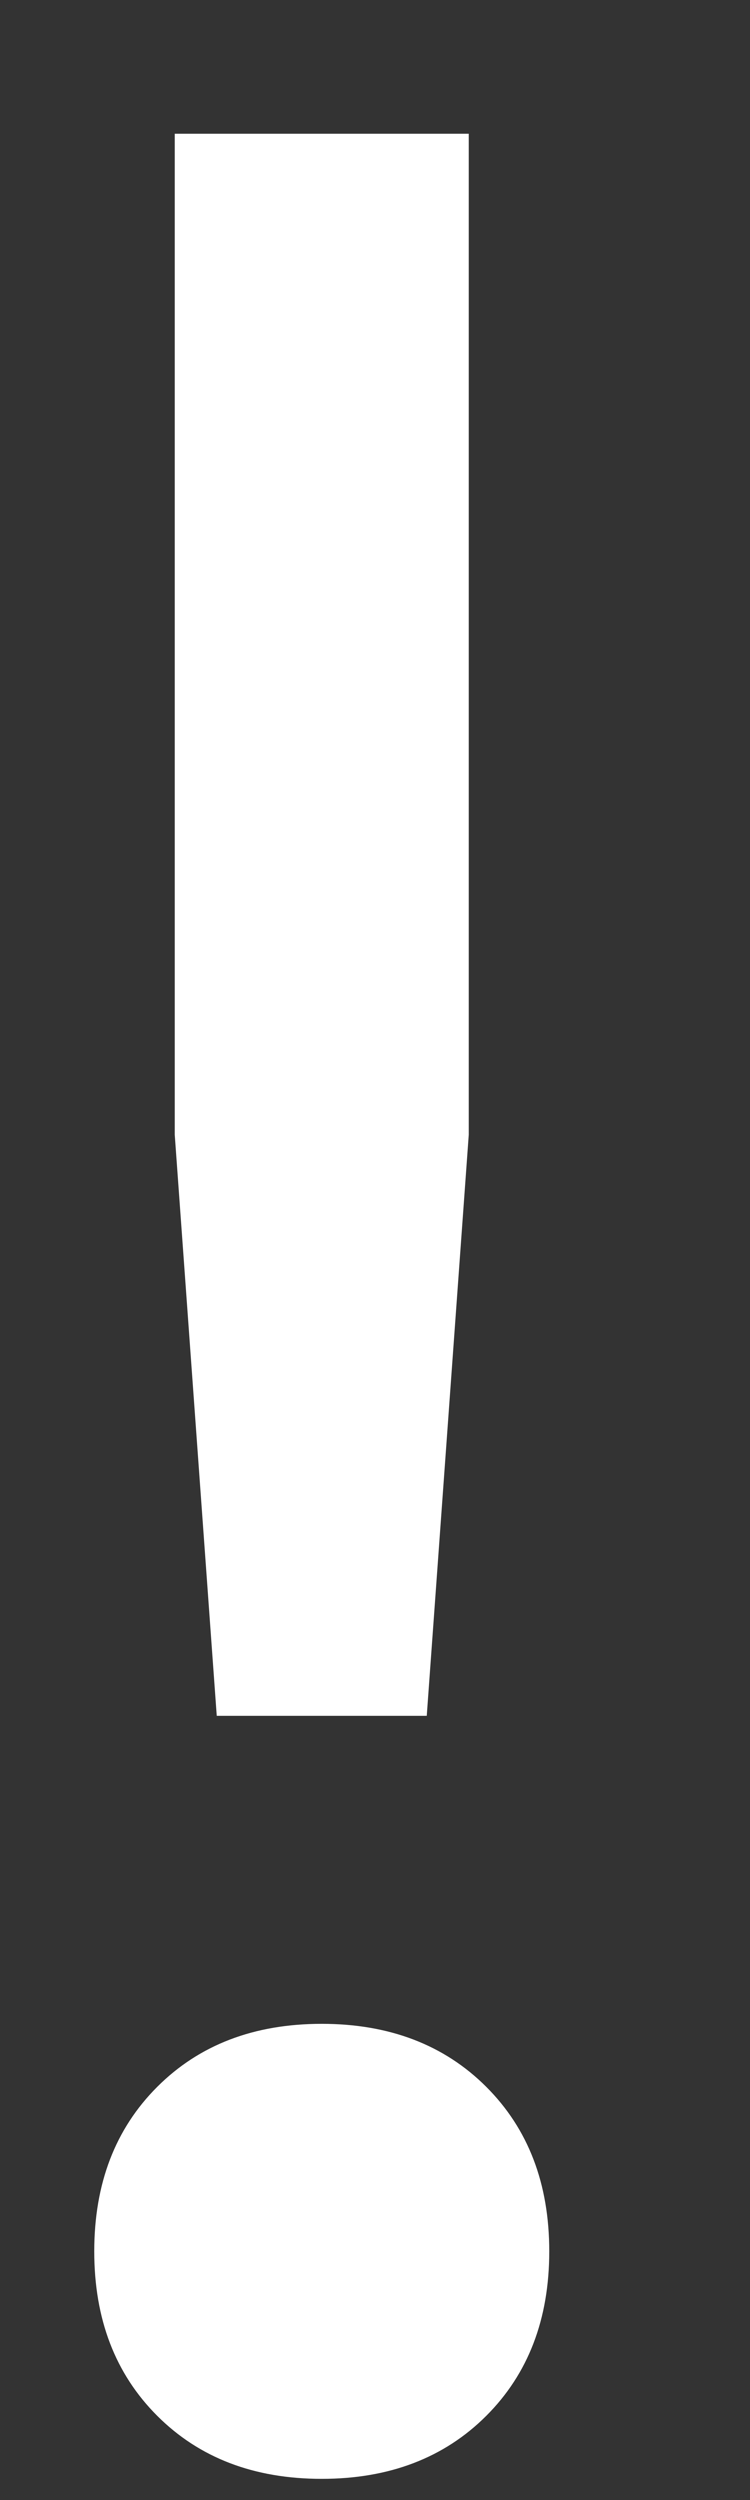 <svg width="3" height="10" viewBox="0 0 3 10" fill="none" xmlns="http://www.w3.org/2000/svg">
<rect x="0" y="0" width="3" height="10" fill="#333333" stroke="none"/>
<path d="M1.875 0.535V4.539L1.707 6.863H0.867L0.699 4.539V0.535H1.875ZM1.287 8.095C1.557 8.095 1.777 8.179 1.945 8.347C2.113 8.515 2.197 8.734 2.197 9.005C2.197 9.276 2.113 9.495 1.945 9.663C1.777 9.831 1.557 9.915 1.287 9.915C1.016 9.915 0.797 9.831 0.629 9.663C0.461 9.495 0.377 9.276 0.377 9.005C0.377 8.734 0.461 8.515 0.629 8.347C0.797 8.179 1.016 8.095 1.287 8.095Z" fill="white"/>
</svg>
